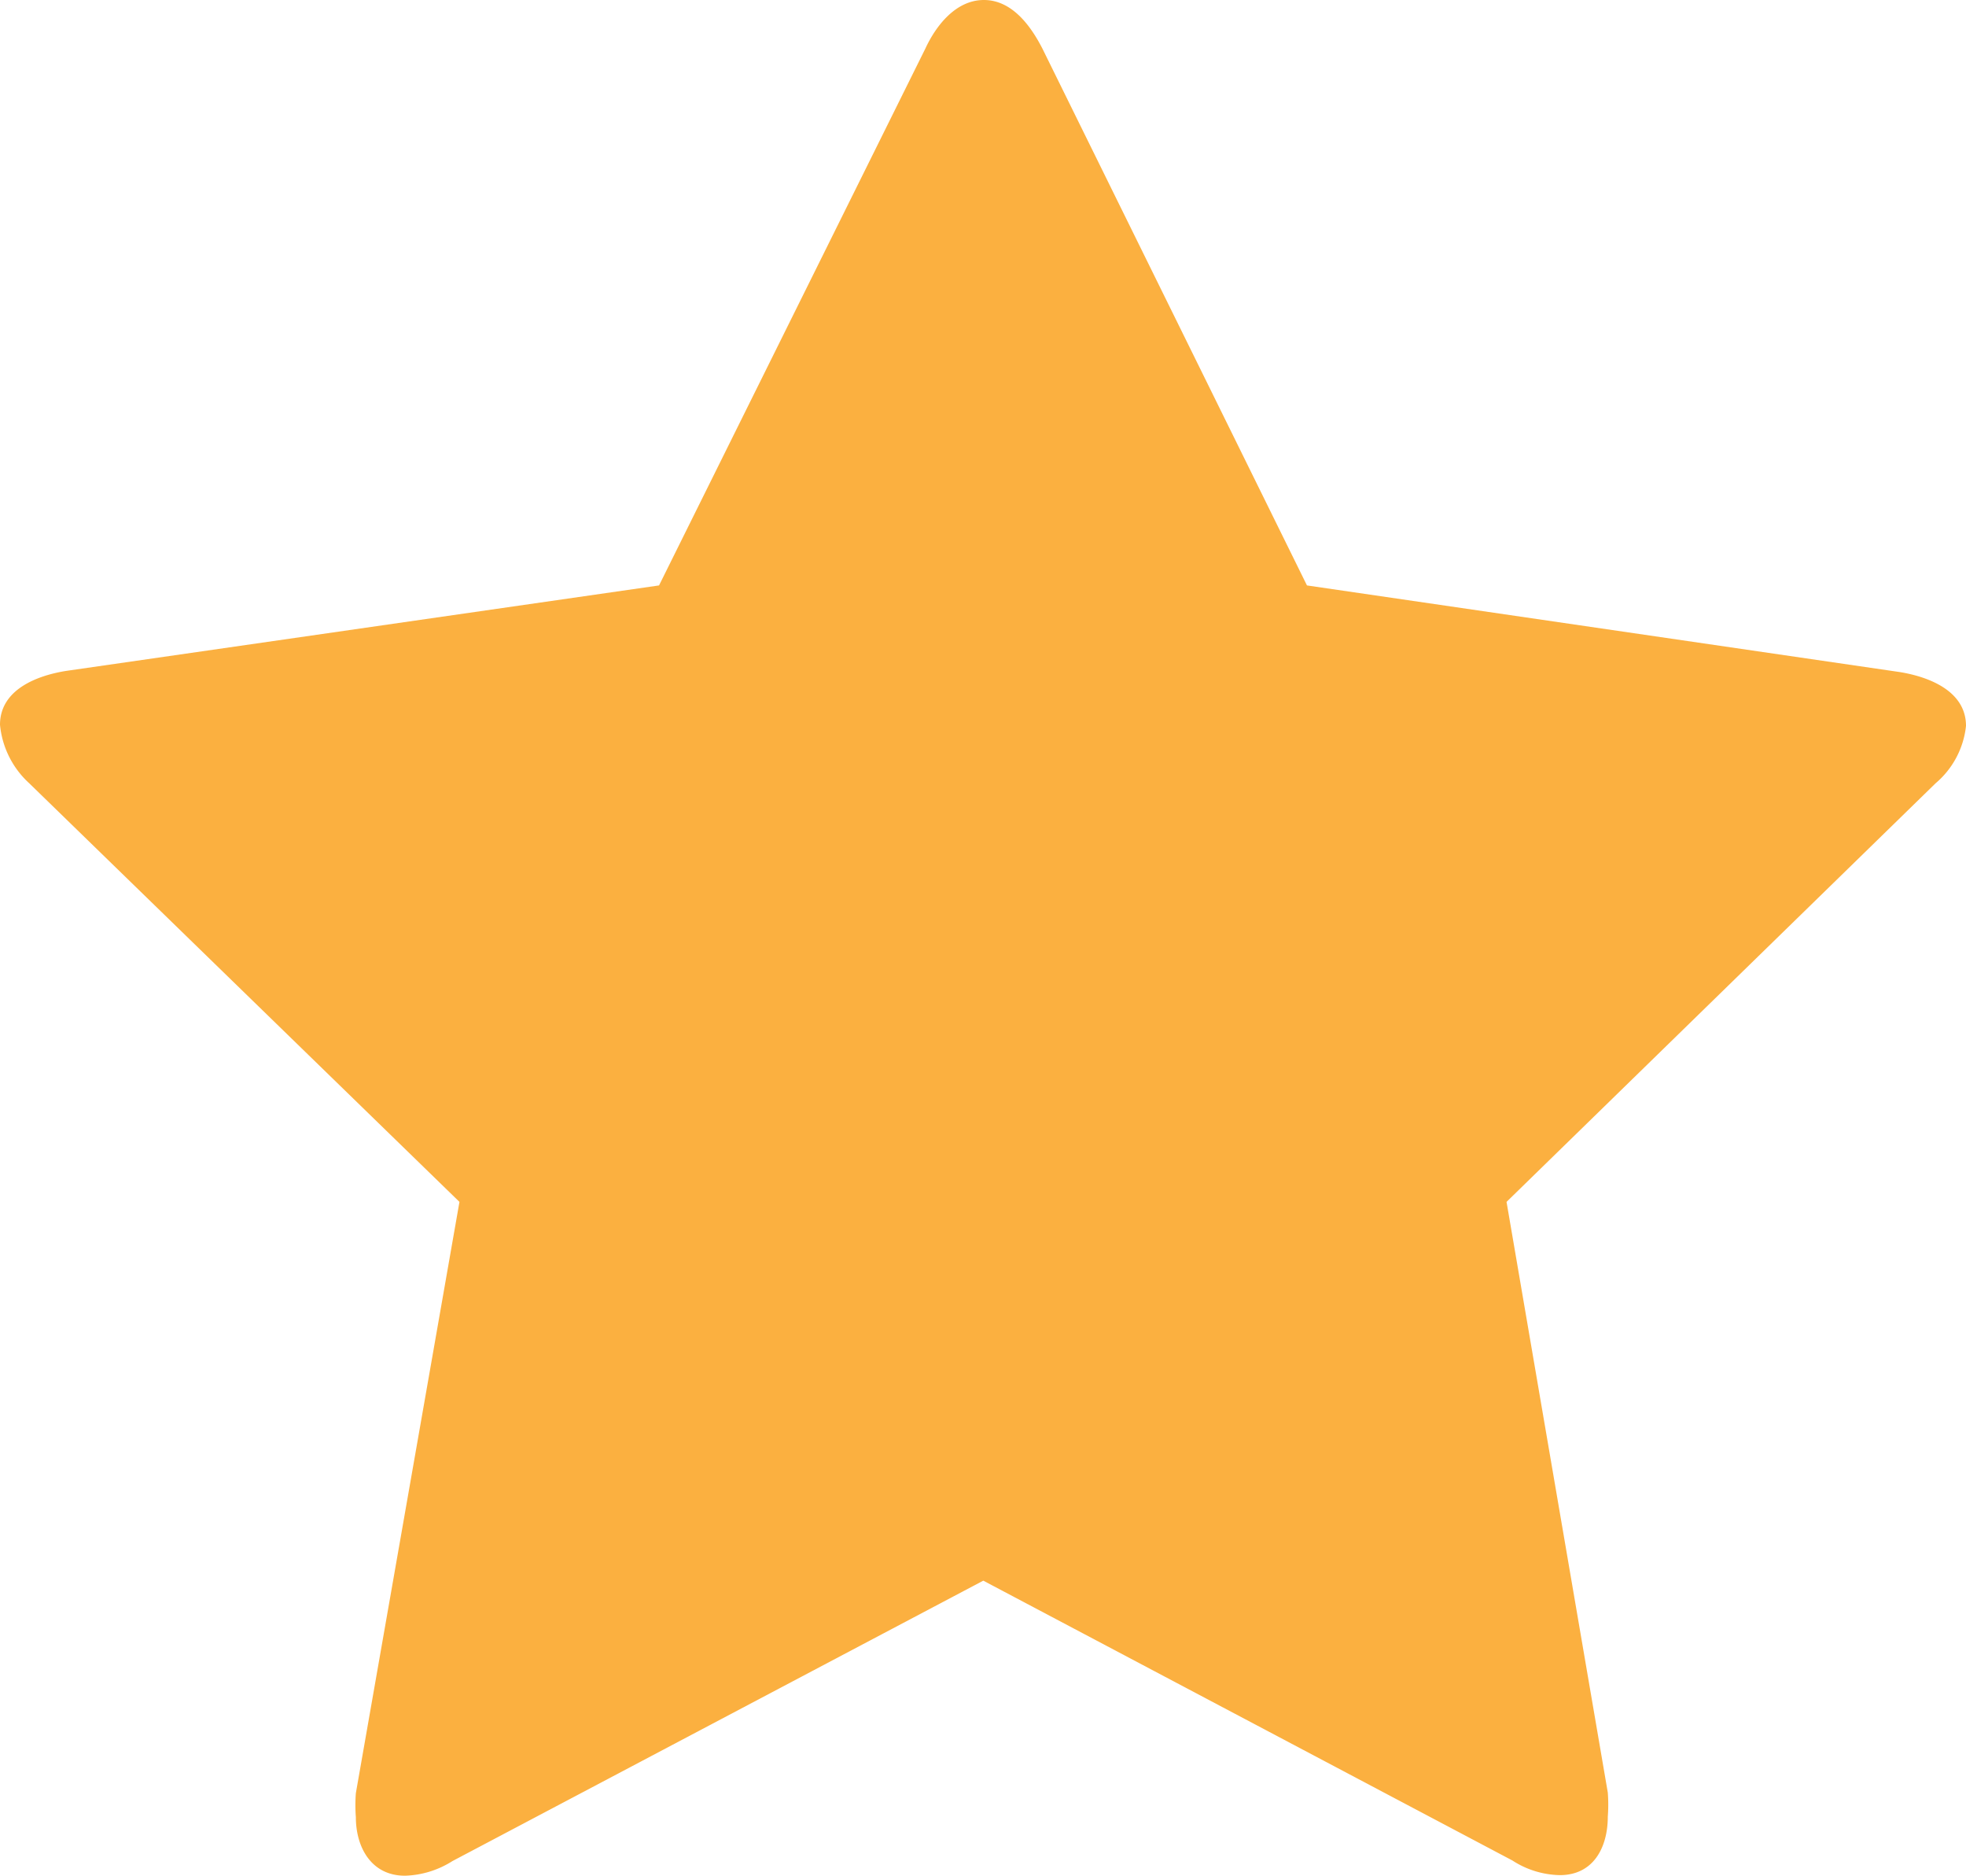 <svg xmlns="http://www.w3.org/2000/svg" viewBox="0 0 33.59 32.04"><path d="M33.07 13.38l-7.33 7.15 1.73 10.09a2.75 2.75 0 0 1 0 .41c0 .52-.24 1-.82 1a1.54 1.54 0 0 1-.81-.25L16.8 27l-9.07 4.79a1.6 1.6 0 0 1-.81.25c-.58 0-.84-.49-.84-1a2.71 2.71 0 0 1 0-.41l1.77-10.1L.5 13.38a1.55 1.55 0 0 1-.5-1c0-.6.63-.84 1.13-.92L11.26 10 15.81.83c.18-.39.52-.83 1-.83s.8.44 1 .83L22.33 10l10.13 1.48c.49.08 1.13.32 1.13.92a1.49 1.49 0 0 1-.52.98z" fill="#fbb040" data-name="Слой 2"/></svg>